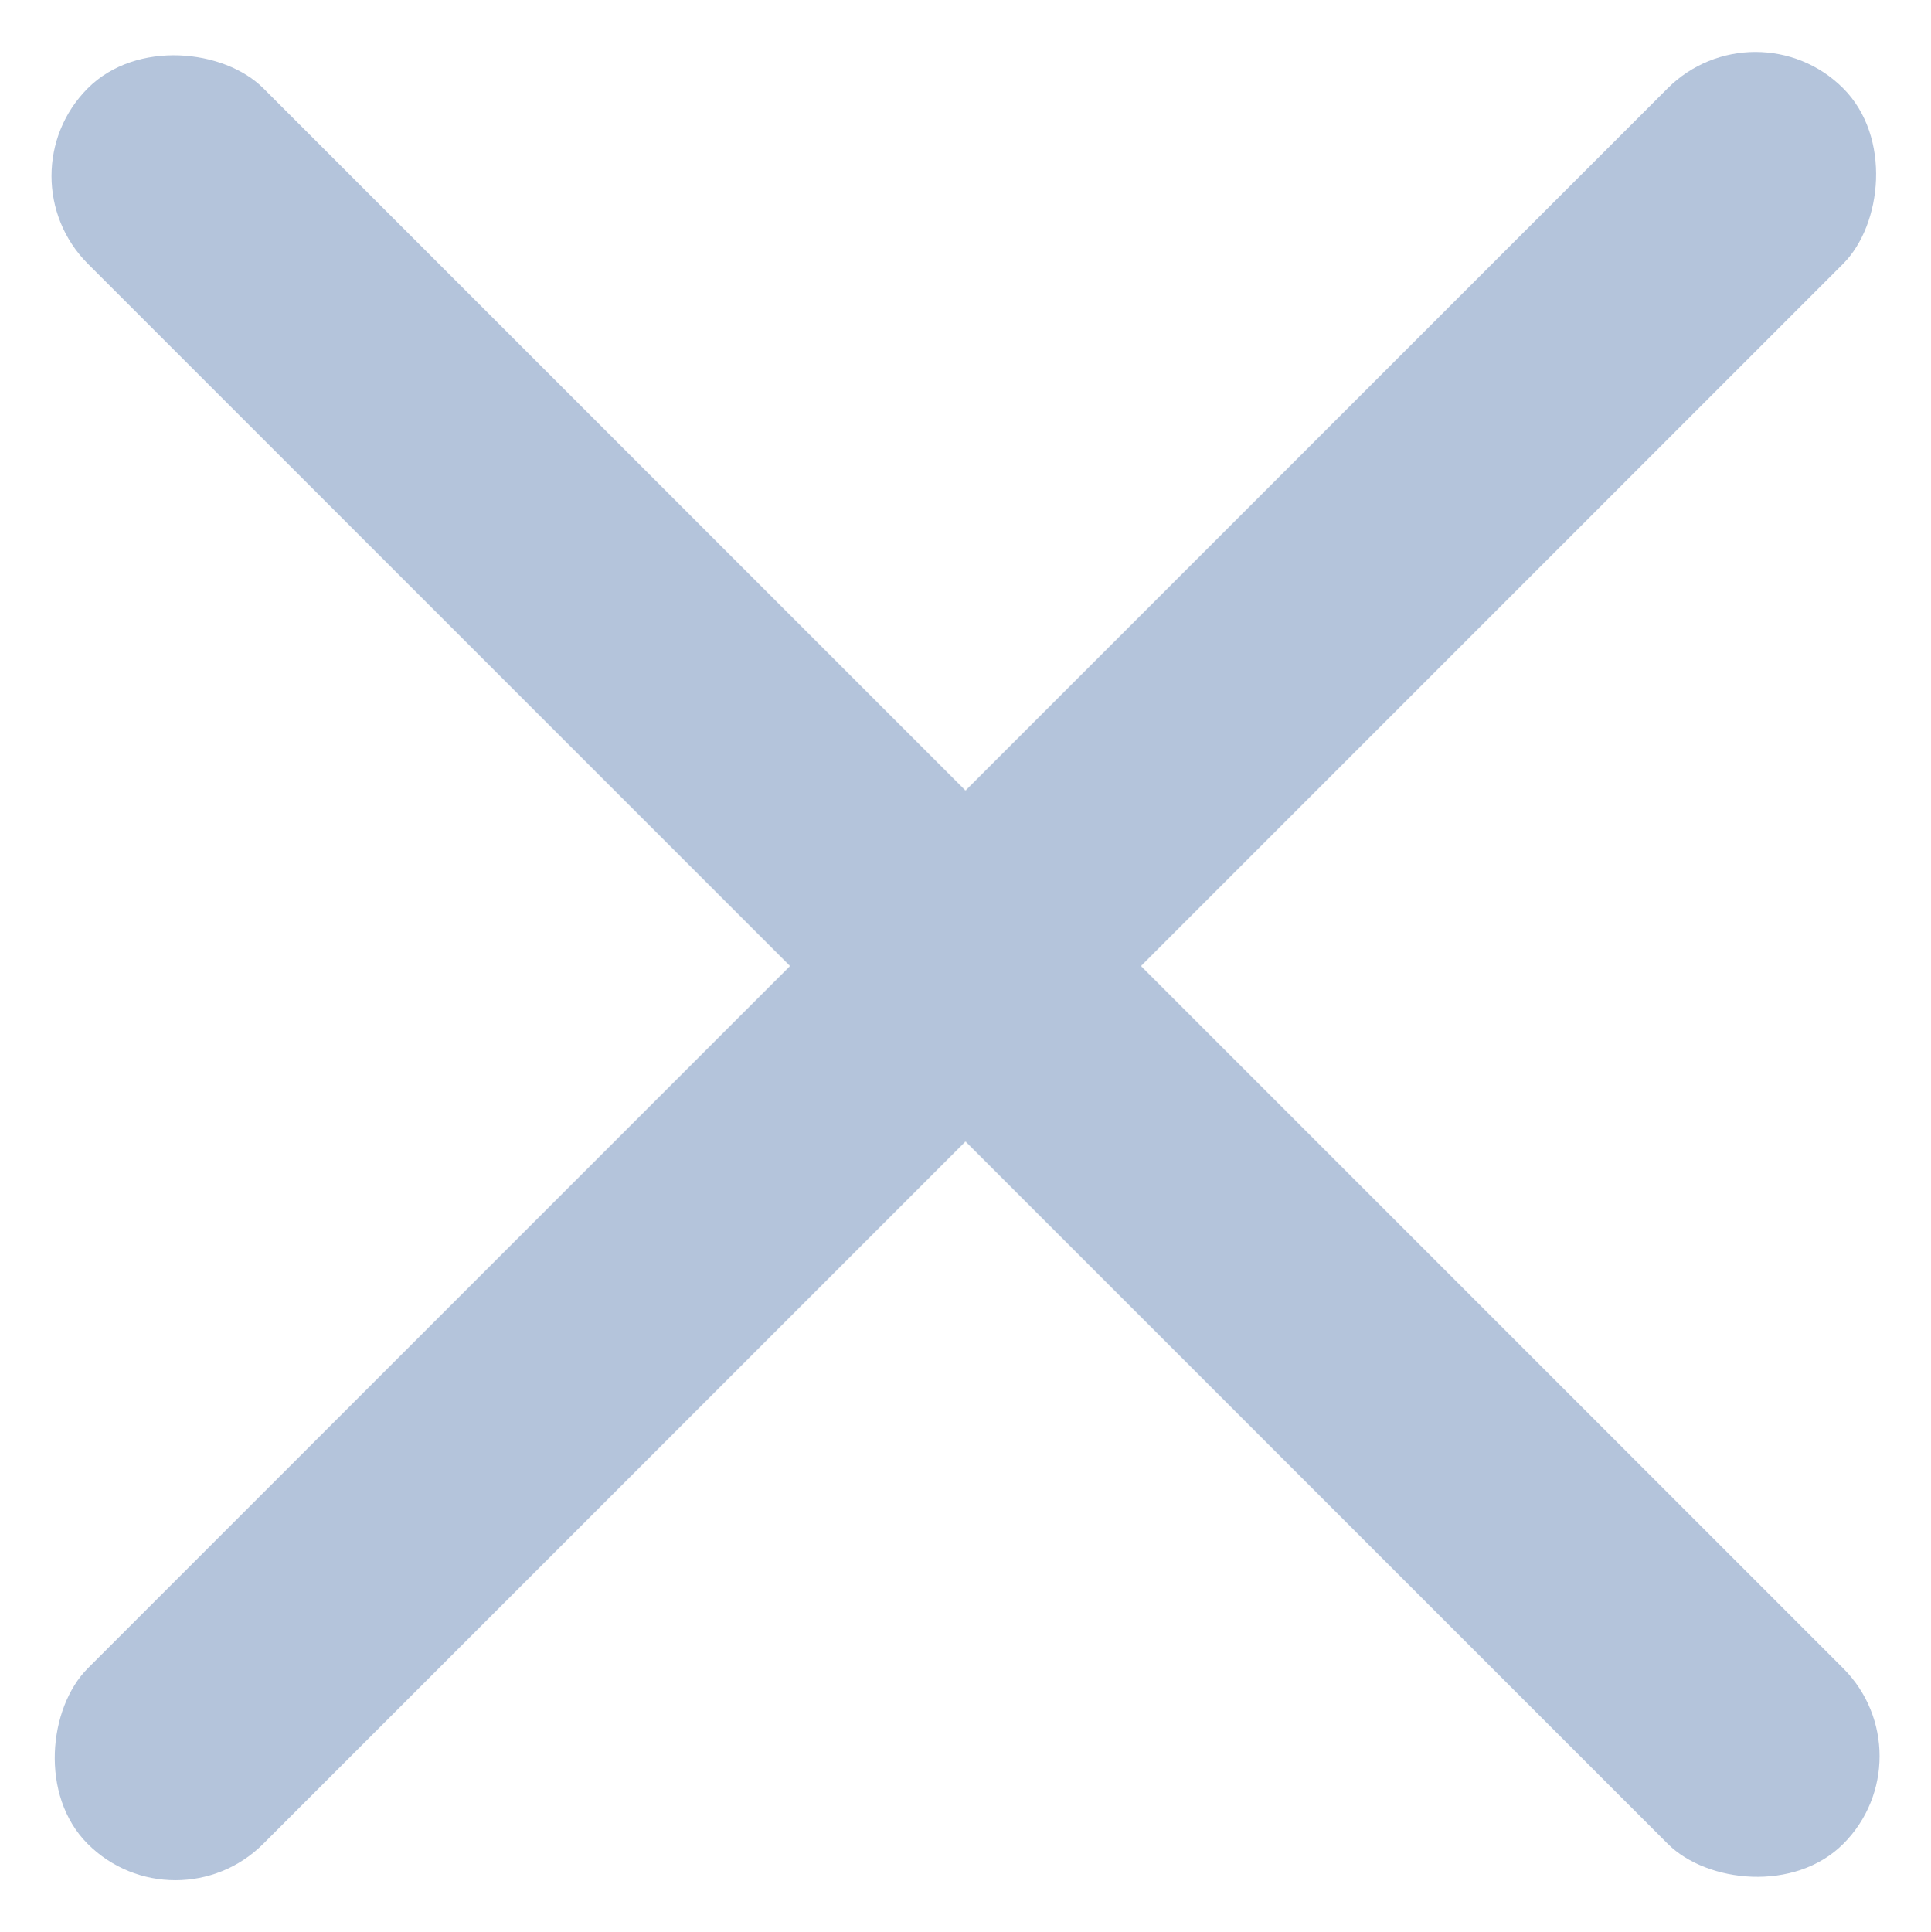 <svg xmlns="http://www.w3.org/2000/svg" width="7.478" height="7.48" viewBox="0 0 7.478 7.48">
  <g id="Group_44" data-name="Group 44" transform="translate(-1072.755 -855.492)">
    <rect id="Rectangle_11" data-name="Rectangle 11" width="0.961" height="9.614" rx="0.481" transform="translate(1079.553 855.494) rotate(45)" fill="#b4c4db"/>
    <rect id="Rectangle_12" data-name="Rectangle 12" width="0.961" height="9.614" rx="0.481" transform="translate(1080.233 862.292) rotate(135)" fill="#b4c4db"/>
  </g>
</svg>
